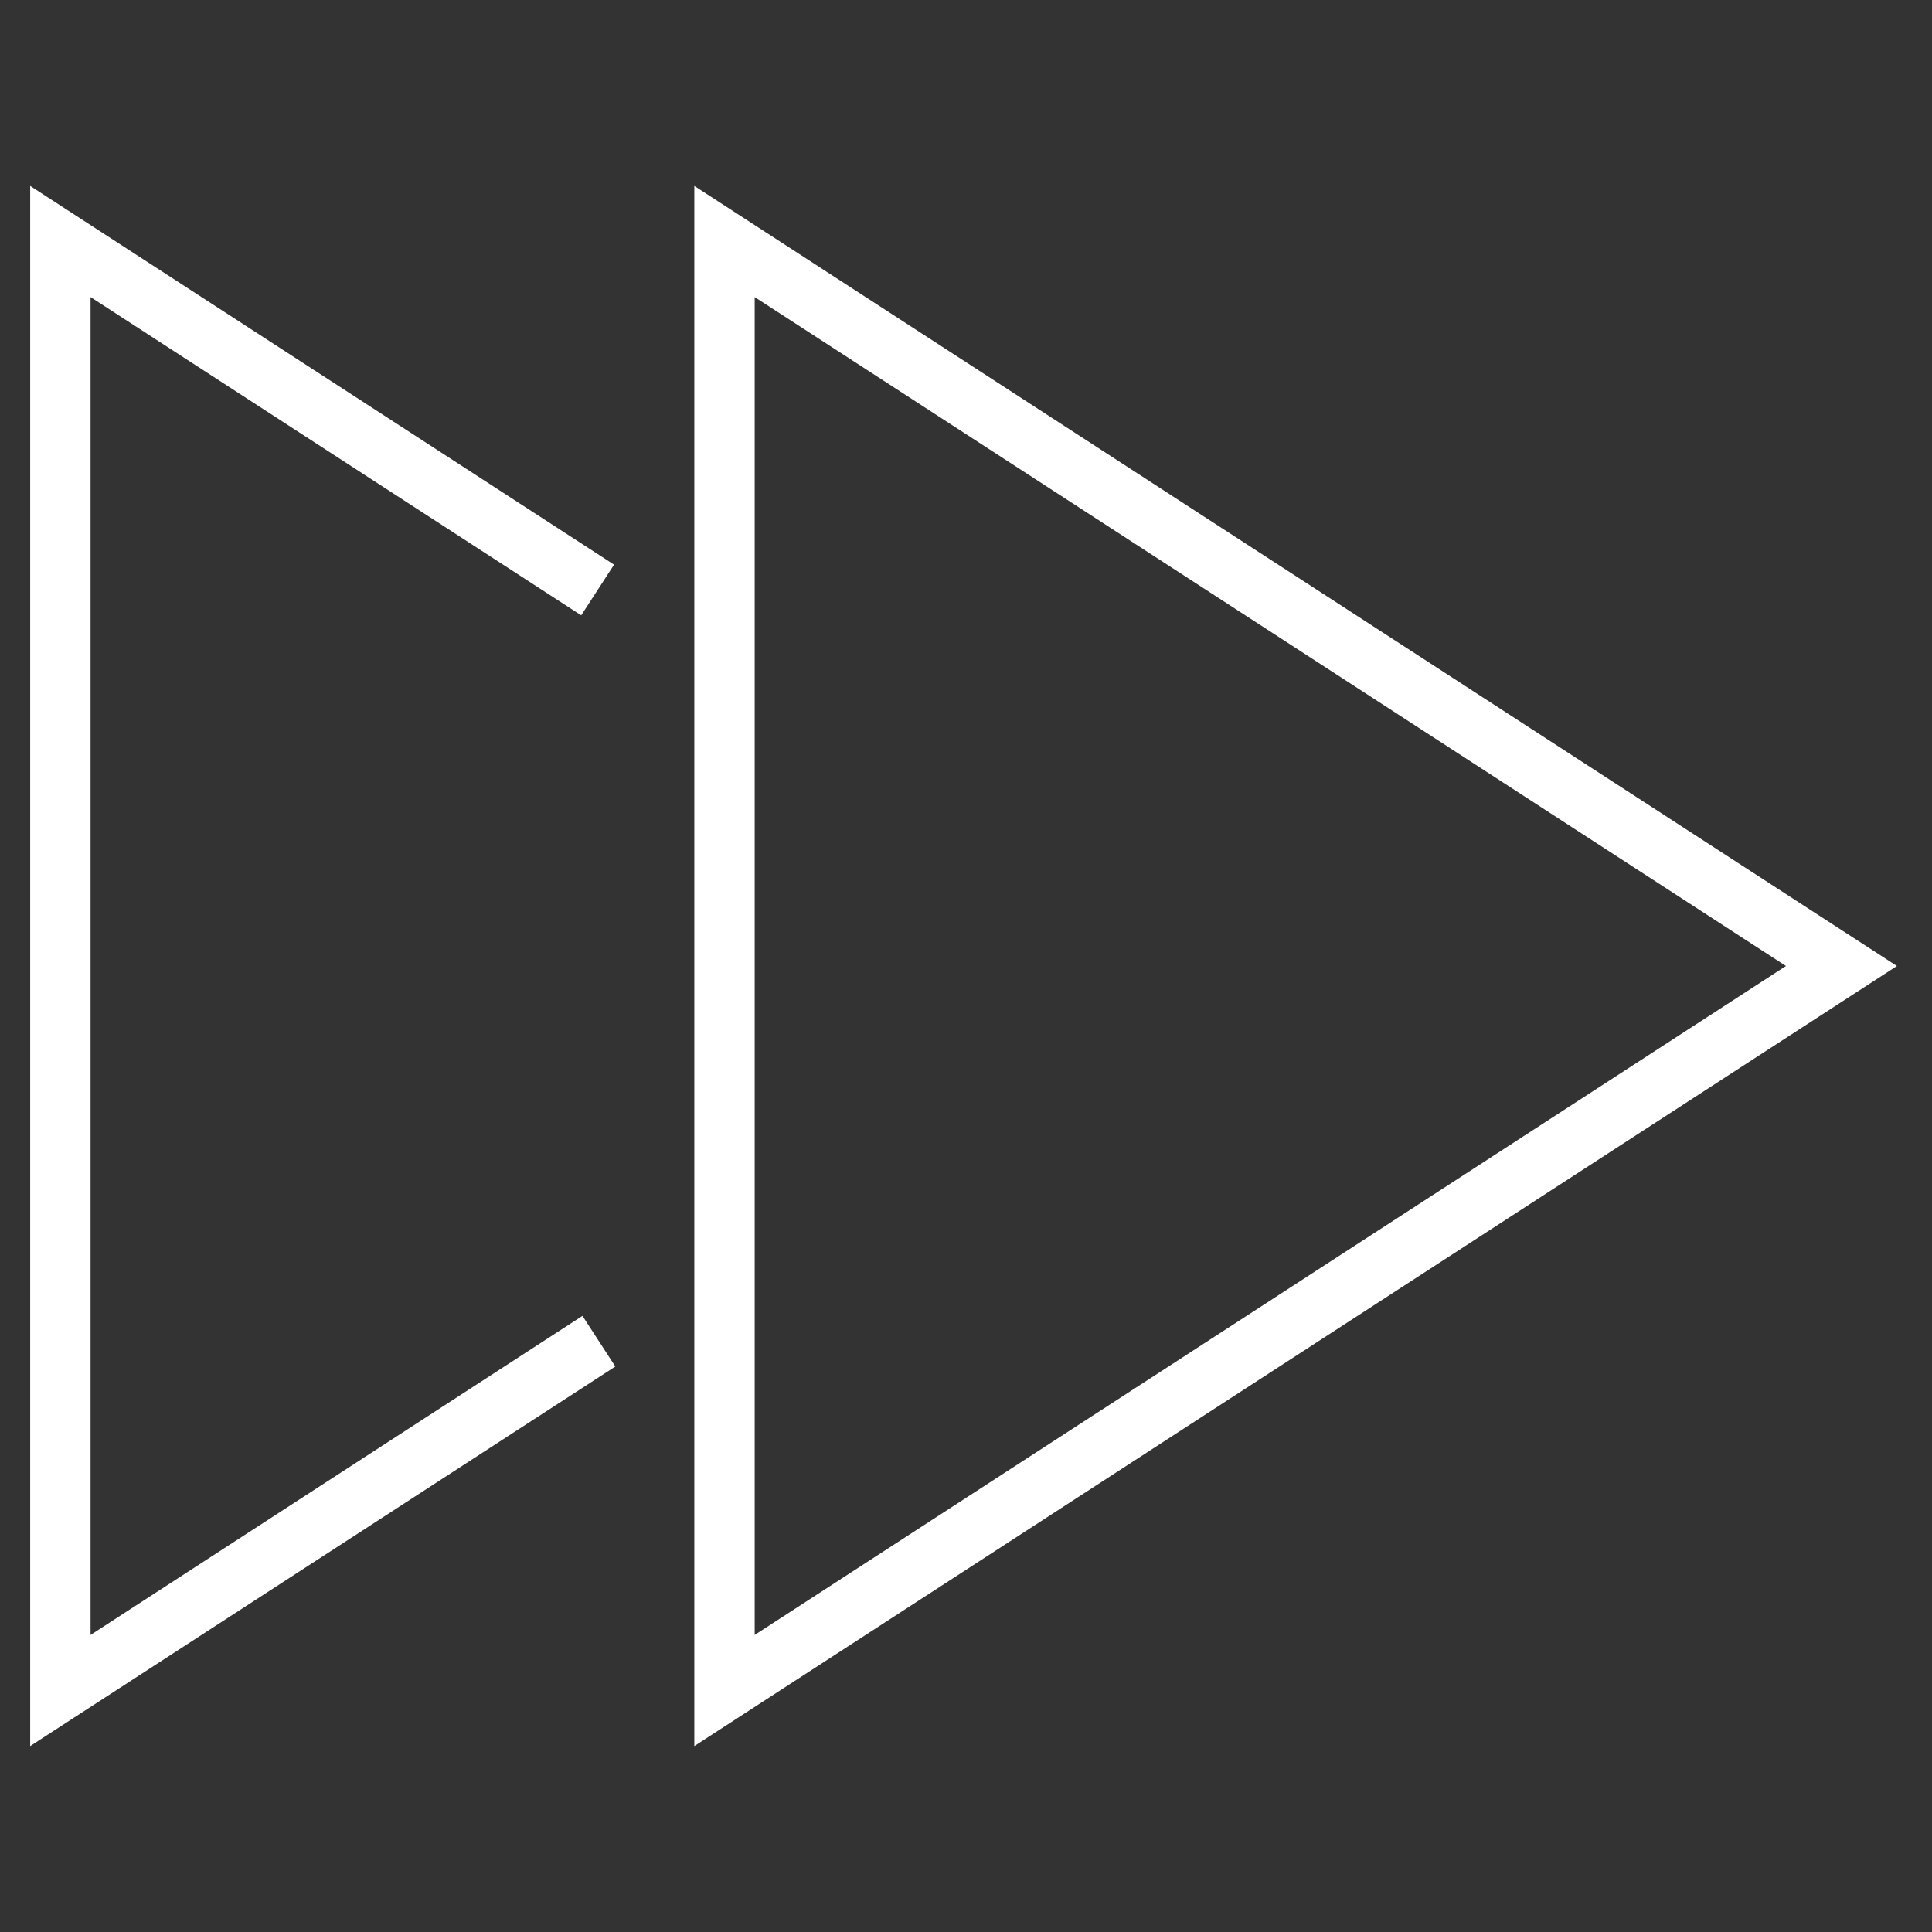 <svg xmlns="http://www.w3.org/2000/svg" viewBox="0 0 64 64"><rect x="0" y="0" width="64" height="64" fill="#333333" stroke="none"/><title>button skip 2</title><g class="nc-icon-wrapper" stroke-linecap="square" stroke-linejoin="miter" stroke-width="2" fill="#ffffff" stroke="#ffffff"><polygon points="24 56 24 8 61 32 24 56" fill="none" stroke="#ffffff" stroke-miterlimit="10"/><polyline data-color="color-2" points="19 44.973 2 56 2 8 18.958 19" fill="none" stroke-miterlimit="10"/></g></svg>